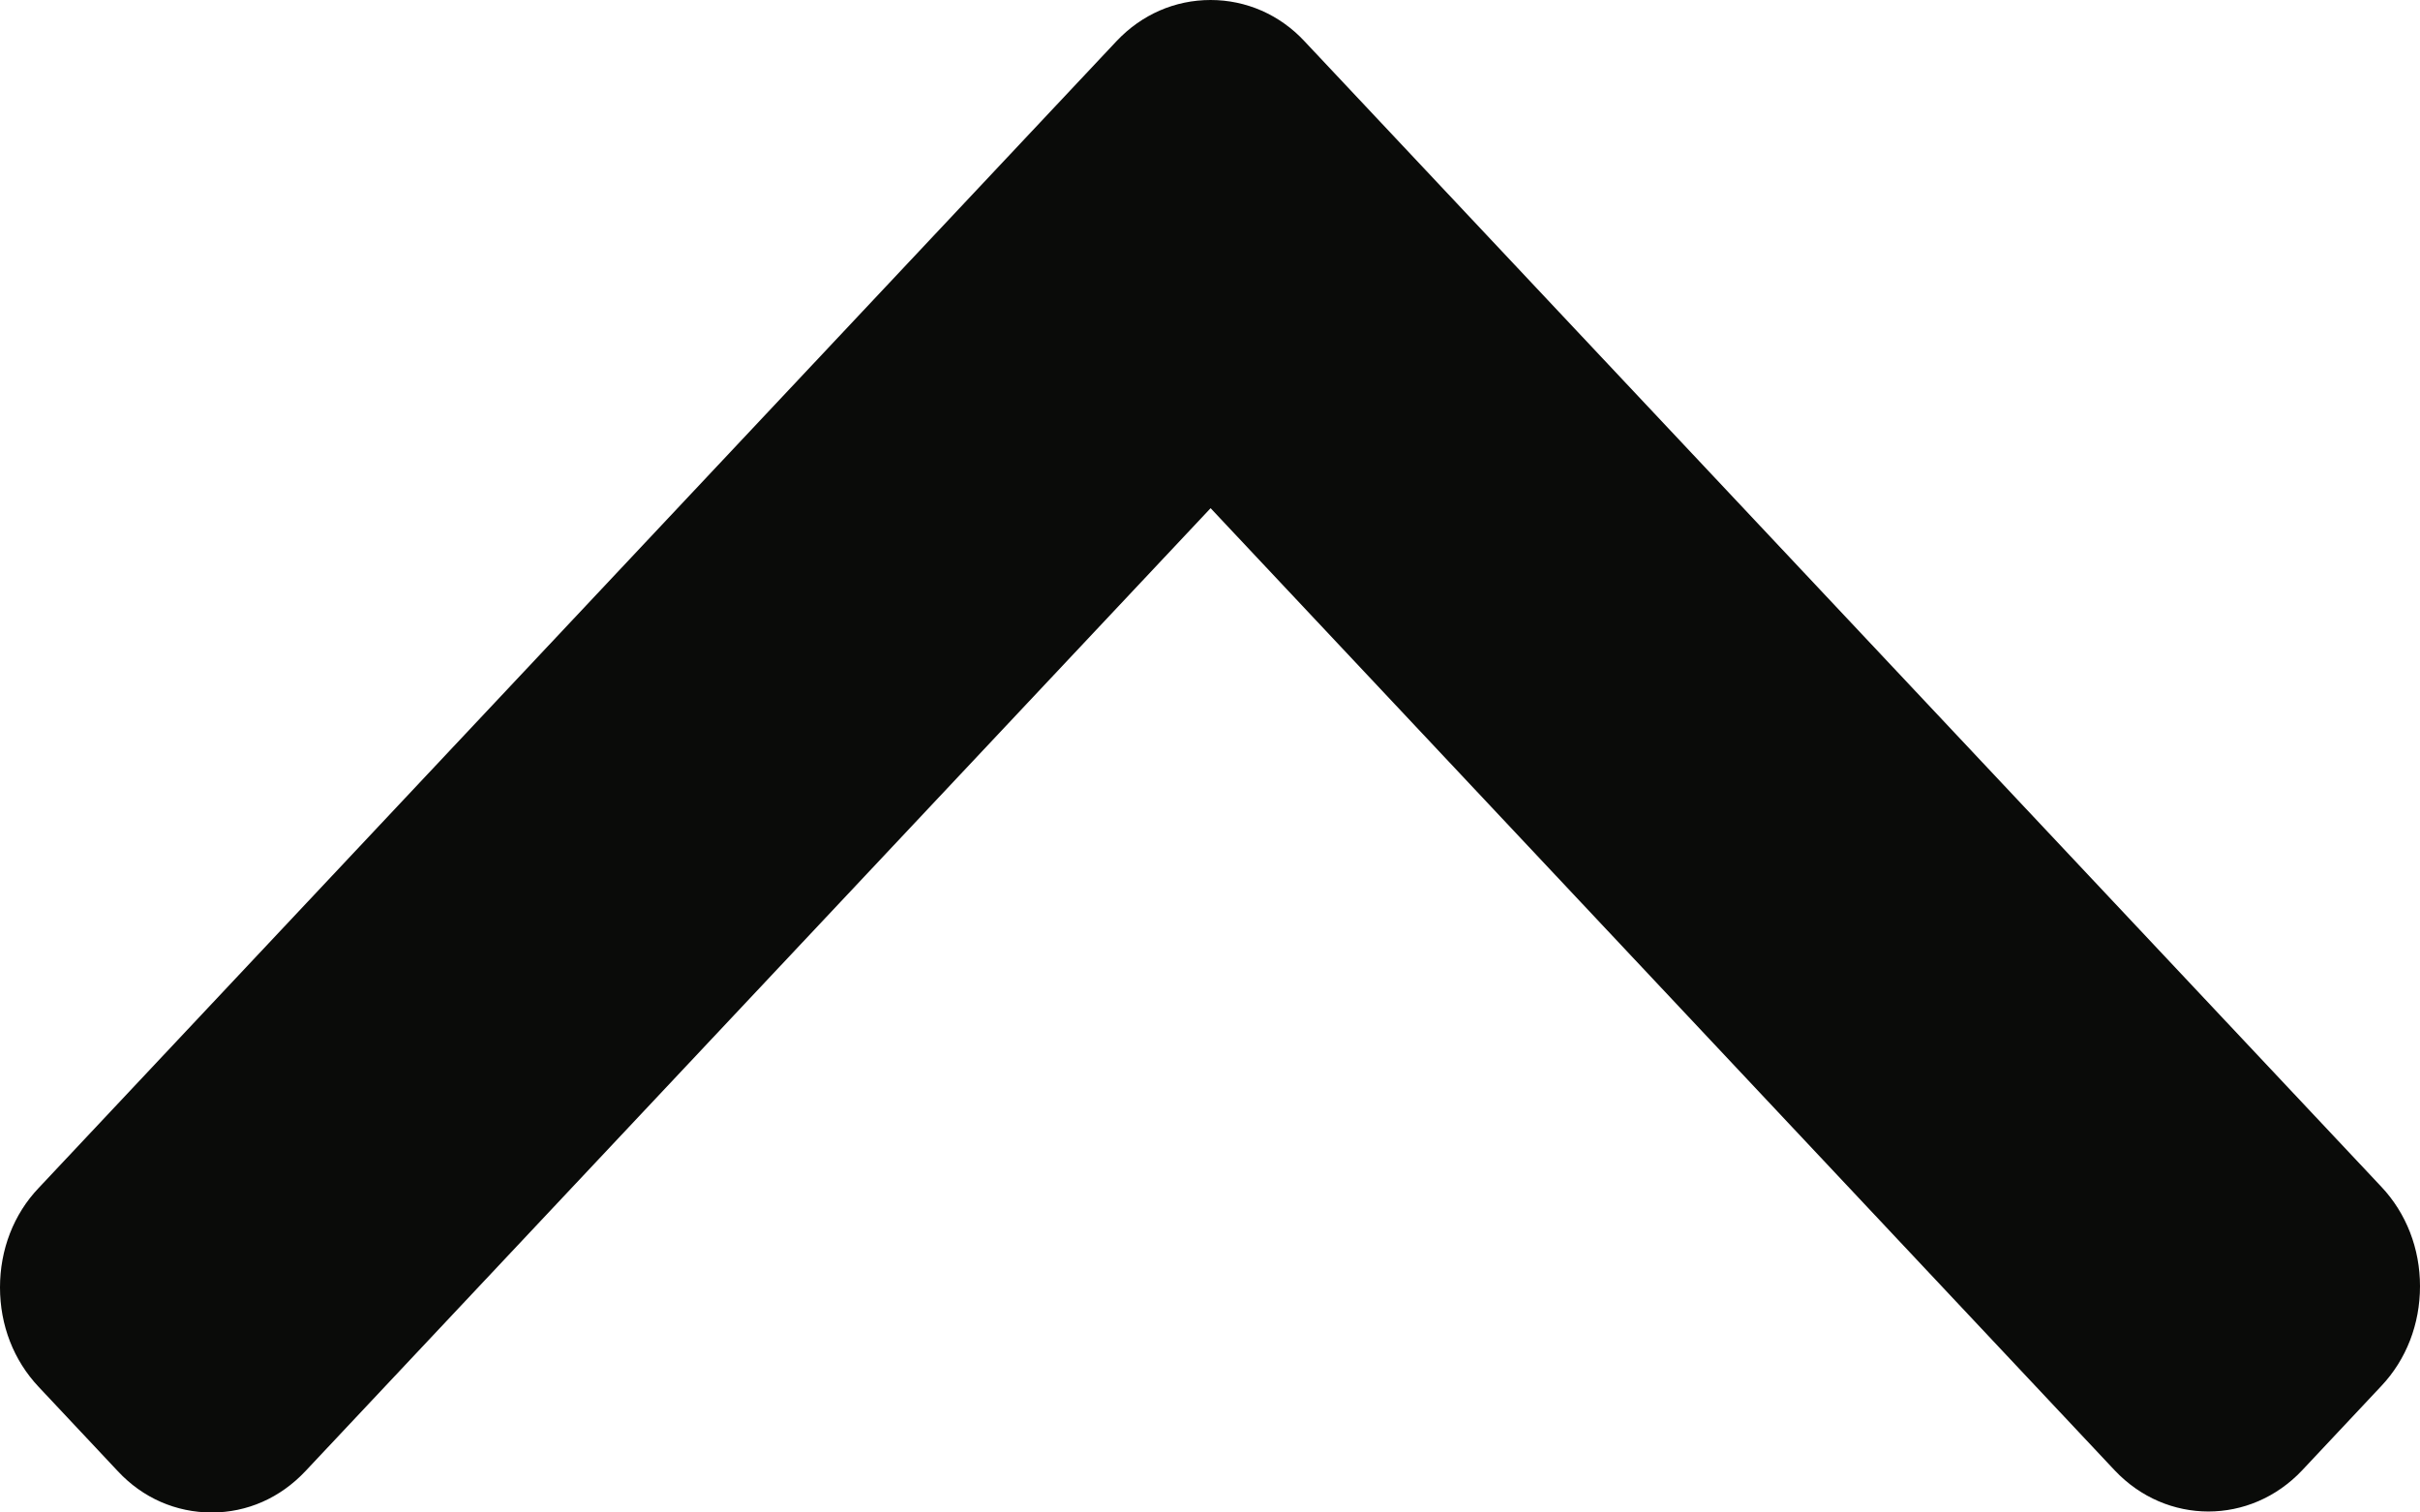 <svg width="8" height="5" viewBox="0 0 8 5" fill="none" xmlns="http://www.w3.org/2000/svg">
<path fill-rule="evenodd" clip-rule="evenodd" d="M7.872 3.923C7.955 4.011 8 4.128 8 4.252C8 4.377 7.955 4.494 7.872 4.582L7.61 4.861C7.439 5.042 7.162 5.042 6.991 4.861L4.002 1.68L1.009 4.864C0.926 4.952 0.817 5 0.7 5C0.582 5 0.472 4.952 0.39 4.864L0.128 4.585C0.045 4.497 0 4.381 0 4.256C0 4.131 0.045 4.014 0.128 3.927L3.691 0.136C3.774 0.048 3.884 -0 4.002 2.86102e-06C4.119 -0 4.23 0.048 4.312 0.136L7.872 3.923Z" fill="#0A0B09"/>
</svg>

